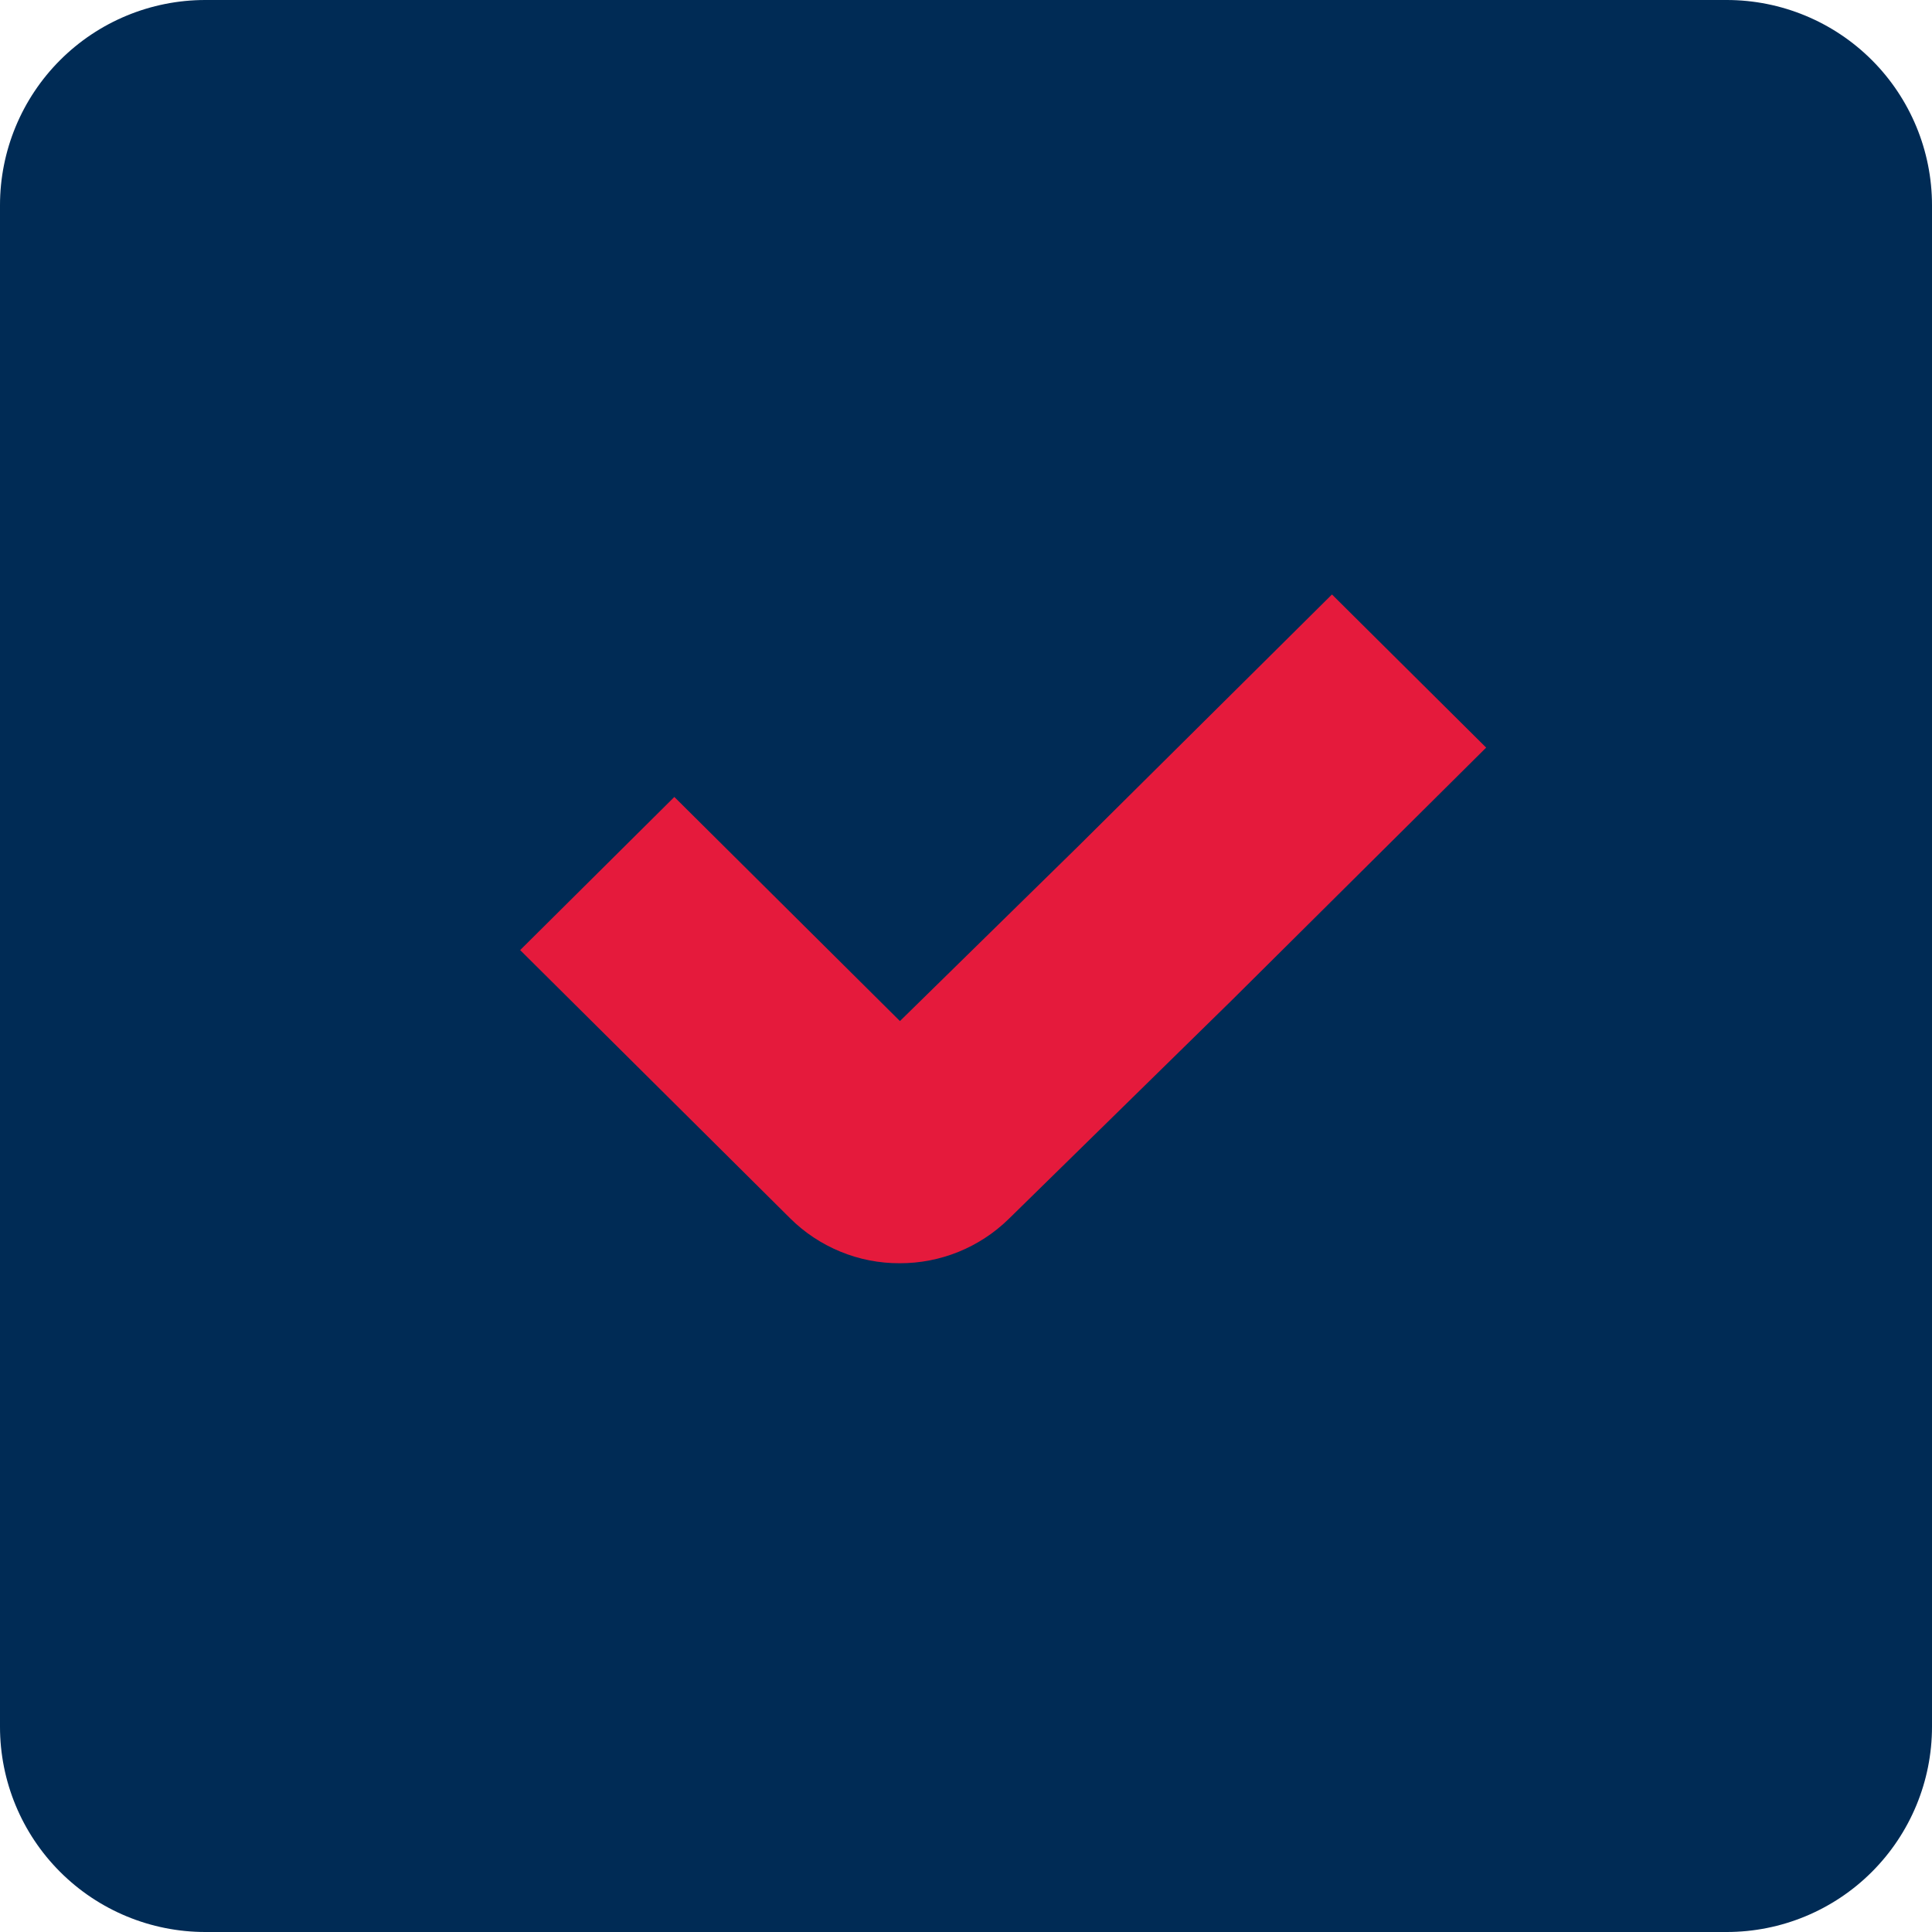 <svg width="26" height="26" viewBox="0 0 26 26" fill="none" xmlns="http://www.w3.org/2000/svg">
<path d="M23.237 26H2.763C2.03 26 1.327 25.709 0.809 25.191C0.291 24.673 0 23.971 0 23.238V2.762C0 2.03 0.291 1.327 0.809 0.809C1.327 0.291 2.03 0 2.763 0H23.237C23.97 0 24.673 0.291 25.191 0.809C25.709 1.327 26 2.03 26 2.762V23.238C26 23.971 25.709 24.673 25.191 25.191C24.673 25.709 23.97 26 23.237 26Z" fill="#002B55"/>
<path d="M12.107 17C11.833 17.001 11.562 16.948 11.31 16.844C11.057 16.74 10.827 16.588 10.634 16.396L7 12.786L9.075 10.725L12.111 13.741L14.513 11.386L17.925 8L20 10.061L16.581 13.457L13.573 16.406C13.182 16.788 12.655 17.002 12.107 17Z" fill="#E51A3C"/>
</svg>
